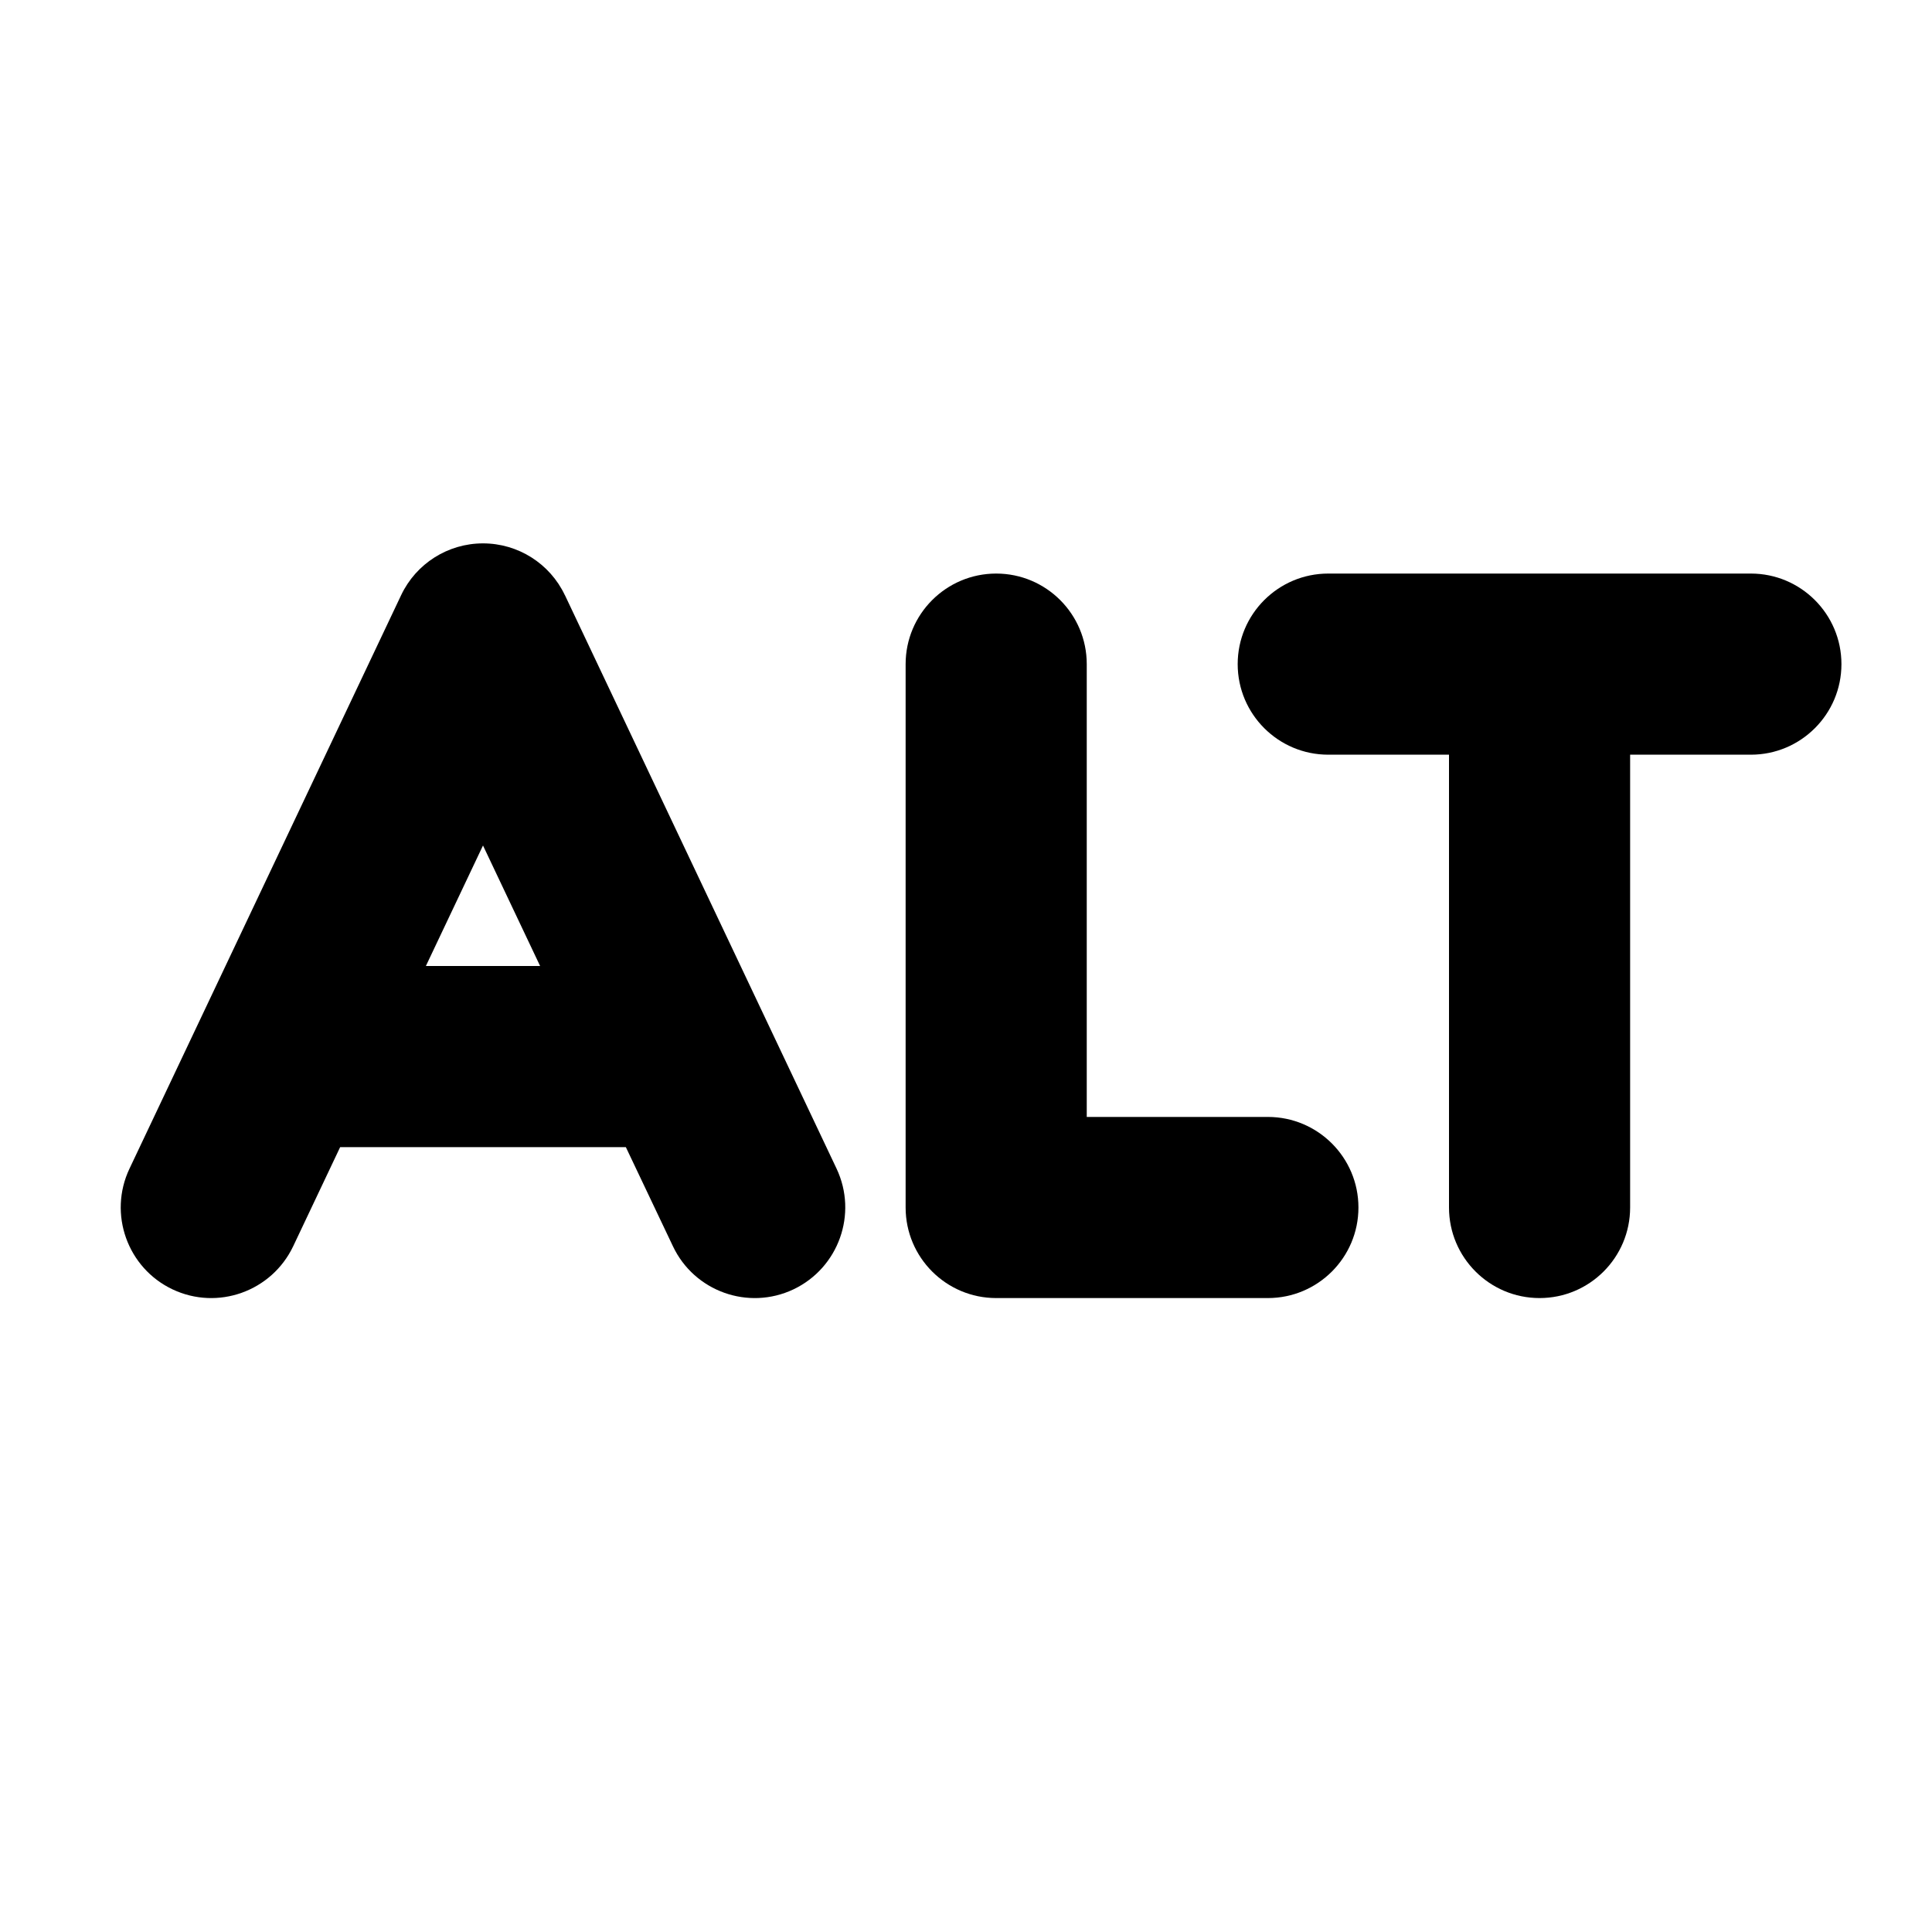 <svg xmlns="http://www.w3.org/2000/svg" viewBox="0 0 16 16"><path fill-rule="evenodd" d="M4.678 4.929c-.124-.262-.388-.429-.678-.429-.29 0-.554.167-.678.429l-2.25 4.75c-.177.374-.017.822.357.999.374.177.821.017.999-.357l.389-.821h2.366l.39.821c.177.374.624.534.998.357.374-.178.534-.625.357-1l-2.25-4.75Zm-.205 3.071-.473-.998-.473.998h.946Z"/><path d="M8.25 4.75c.414 0 .75.336.75.75v3.75h1.5c.414 0 .75.336.75.75s-.336.75-.75.75h-2.25c-.414 0-.75-.336-.75-.75v-4.5c0-.414.336-.75.75-.75Z"/><path d="M11 4.75c-.414 0-.75.336-.75.75s.336.75.75.75h1v3.75c0 .414.336.75.75.75s.75-.336.75-.75v-3.75h1c.414 0 .75-.336.75-.75s-.336-.75-.75-.75h-3.5Z"/></svg>